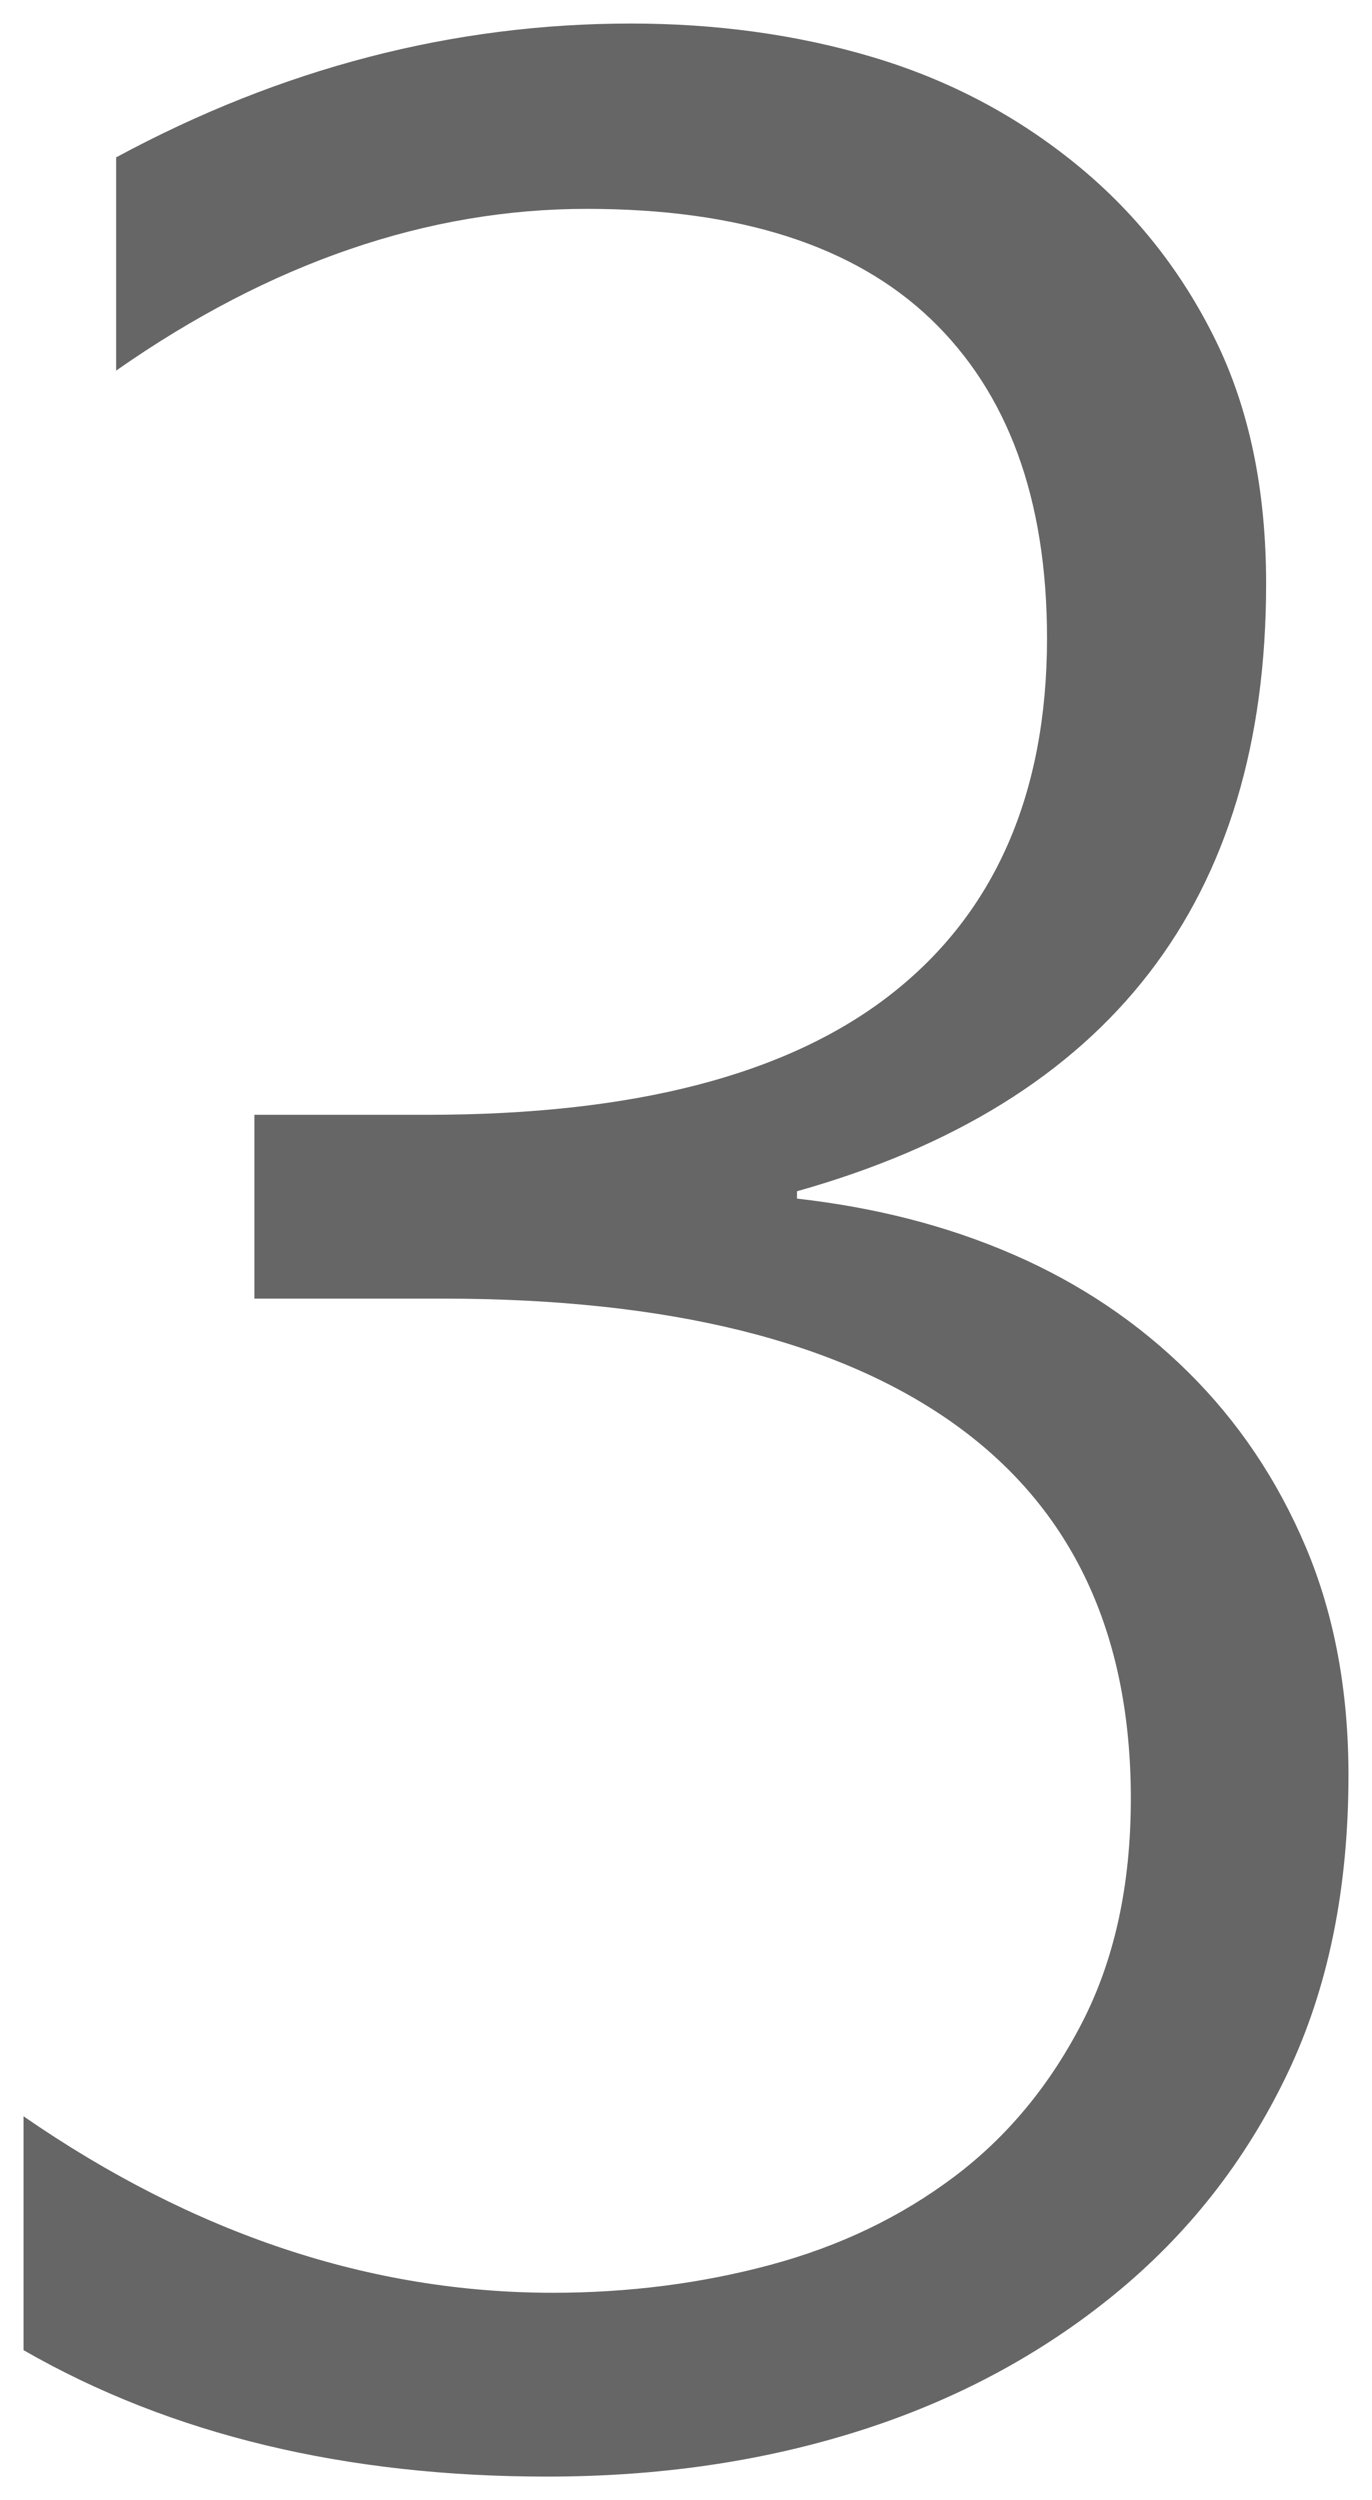 <svg version="1.1" width="29.156" height="53.125" viewBox="0.063 0.25 29.156 53.125" xmlns="http://www.w3.org/2000/svg" xmlns:xlink="http://www.w3.org/1999/xlink">
  <!-- Exported by Scratch - http://scratch.mit.edu/ -->
  <g id="ID0.5454397657886147">
    <g id="layer1">
      <path id="path3052" fill="#666666" stroke="none" d="M 13.469 0.75 C 9.695 0.75 6.047 1.695 2.531 3.594 L 2.531 8.125 C 5.812 5.828 9.156 4.688 12.531 4.688 C 15.789 4.688 18.215 5.473 19.844 7.031 C 21.473 8.59 22.312 10.836 22.313 13.813 C 22.312 17.117 21.203 19.652 19 21.375 C 16.797 23.098 13.516 23.938 9.156 23.938 L 5.469 23.938 L 5.469 27.844 L 9.469 27.844 C 14.273 27.844 17.902 28.75 20.375 30.531 C 22.848 32.313 24.094 34.953 24.094 38.469 C 24.094 40.32 23.742 41.895 23.063 43.219 C 22.383 44.543 21.48 45.645 20.344 46.5 C 19.207 47.356 17.914 47.977 16.438 48.375 C 14.961 48.773 13.406 48.969 11.813 48.969 C 7.945 48.969 4.195 47.727 0.563 45.219 L 0.563 50.188 C 3.703 51.992 7.422 52.875 11.688 52.875 C 14.031 52.875 16.238 52.563 18.313 51.906 C 20.387 51.25 22.203 50.266 23.75 49 C 25.297 47.734 26.516 46.195 27.406 44.344 C 28.297 42.492 28.719 40.359 28.719 37.969 C 28.719 36.188 28.422 34.567 27.813 33.125 C 27.203 31.684 26.367 30.449 25.313 29.406 C 24.258 28.363 23.023 27.527 21.594 26.906 C 20.164 26.285 18.641 25.906 17 25.719 L 17 25.563 C 23.656 23.688 26.969 19.383 26.969 12.656 C 26.969 10.664 26.613 8.926 25.875 7.438 C 25.137 5.949 24.137 4.715 22.906 3.719 C 21.676 2.723 20.266 1.961 18.625 1.469 C 16.984 0.977 15.25 0.75 13.469 0.75 Z " stroke-width="1"/>
    </g>
  </g>
</svg>